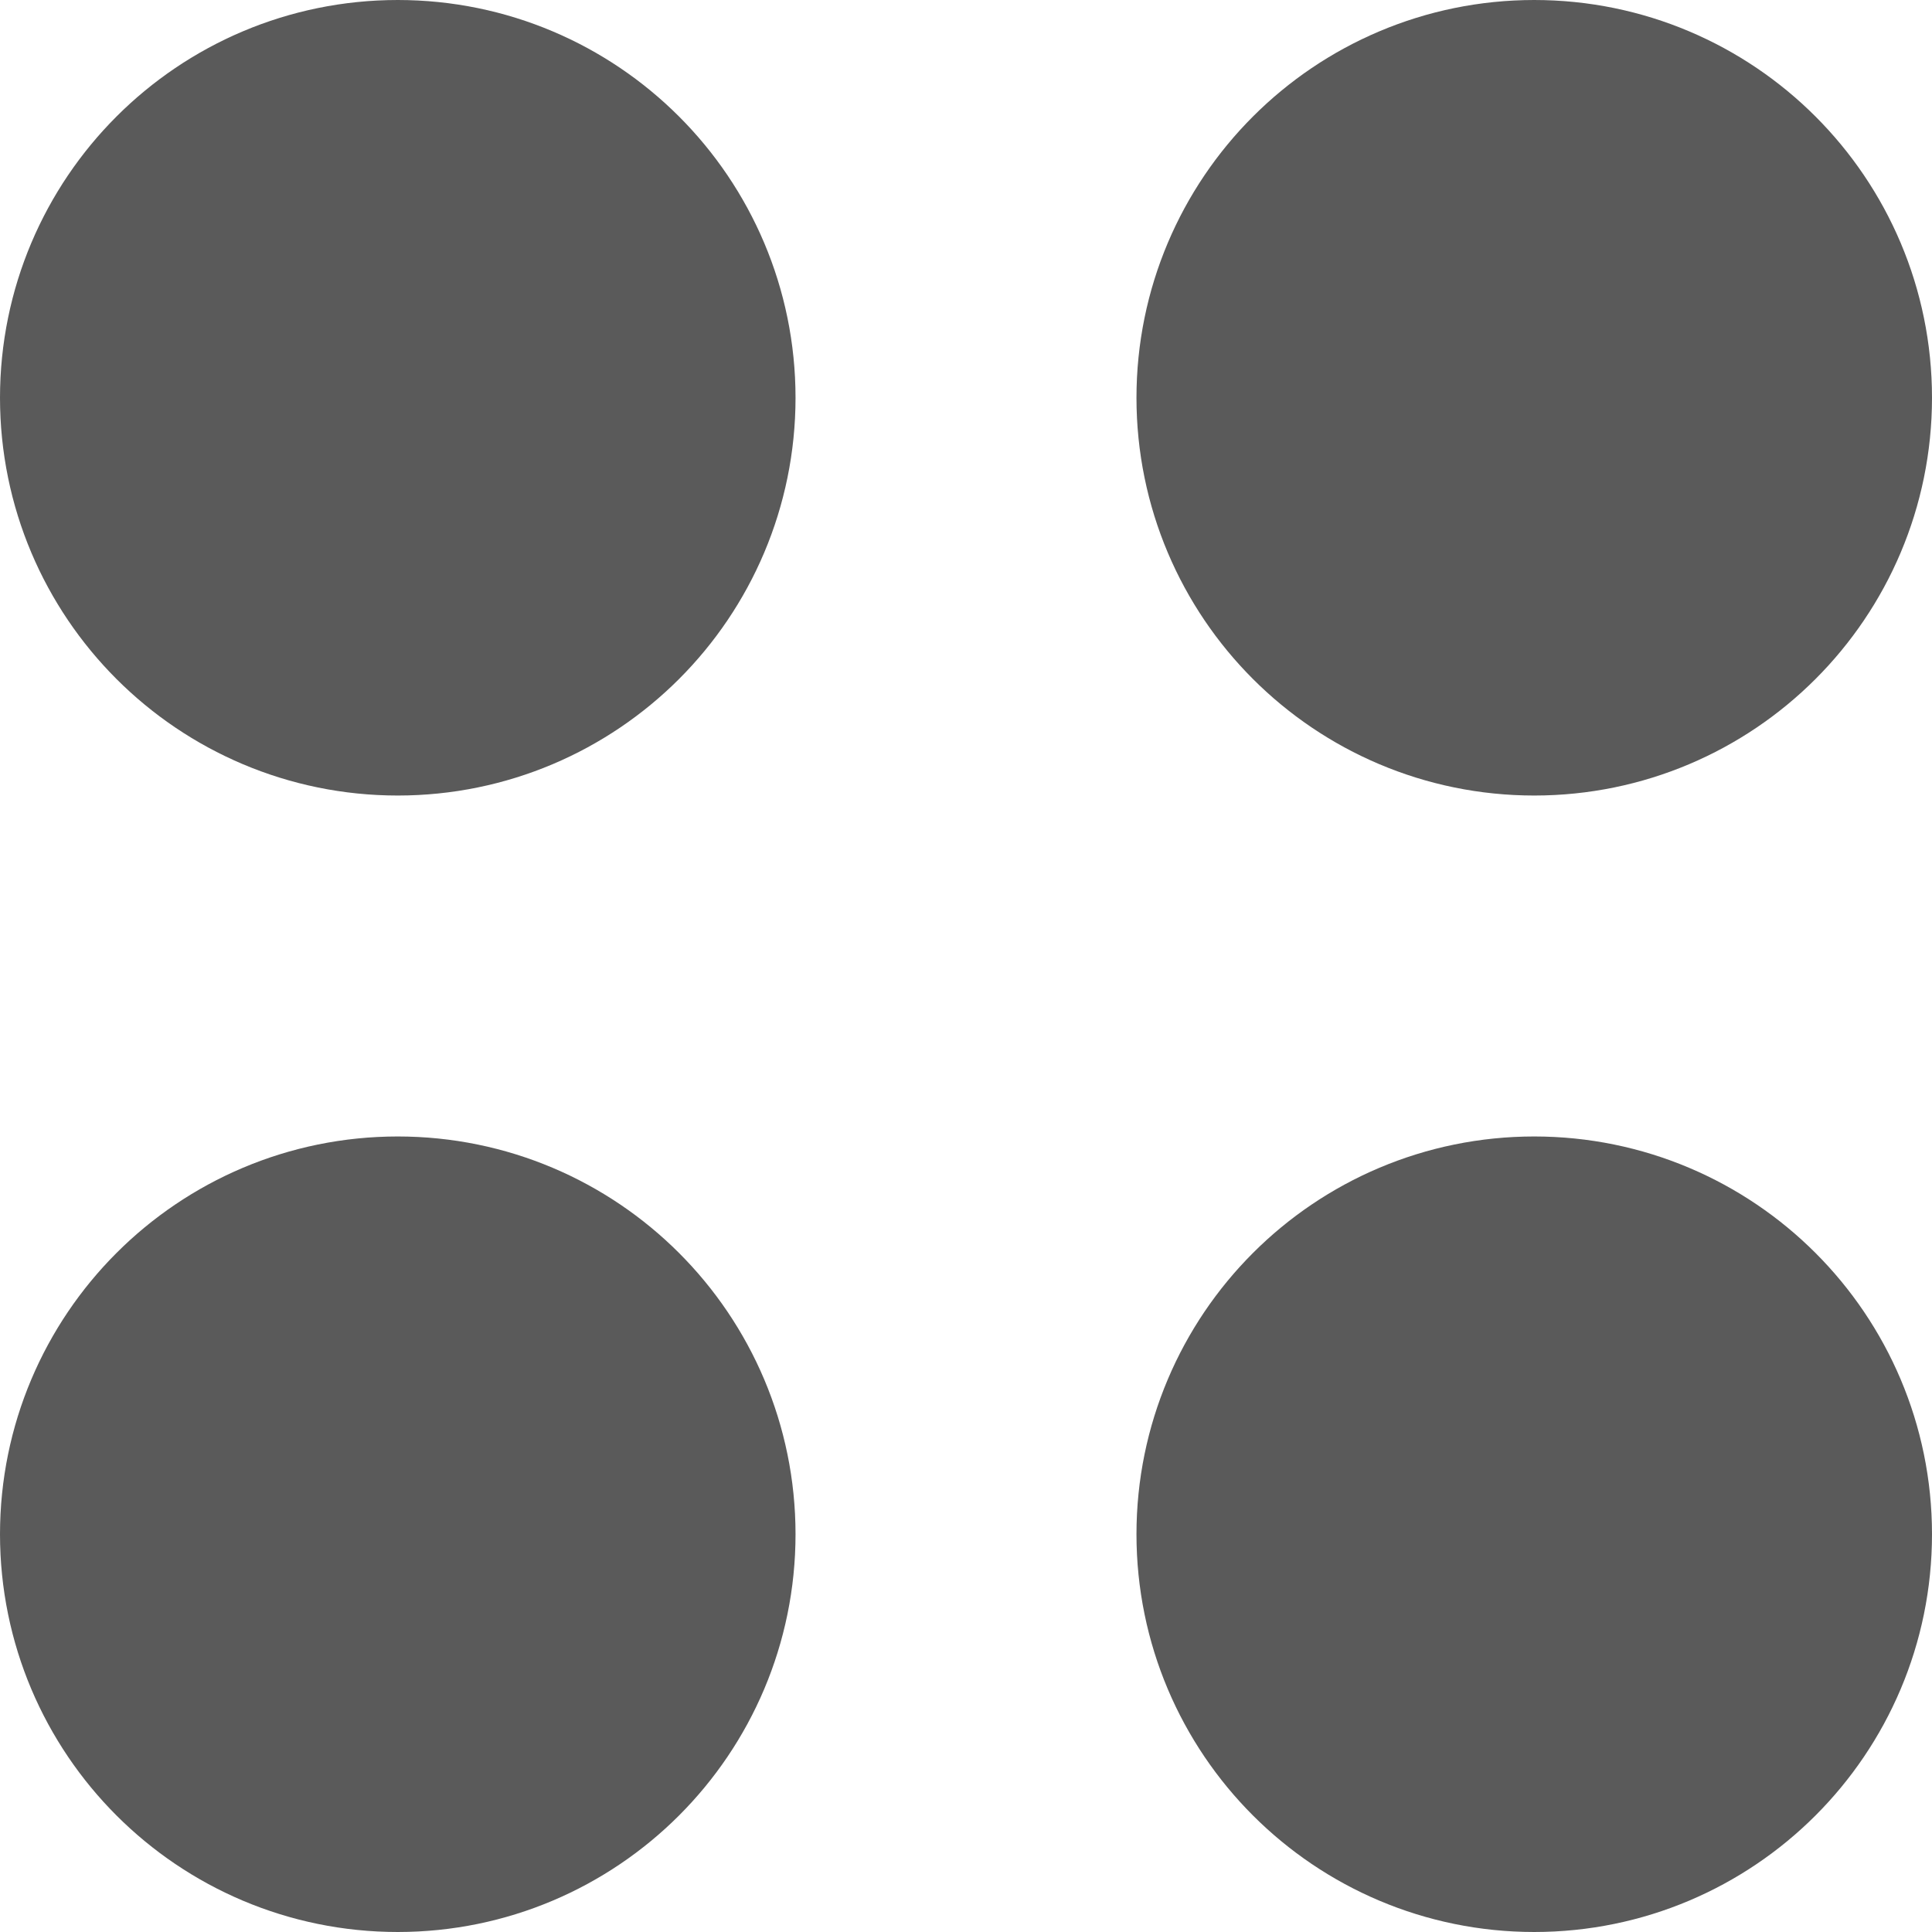 <svg width="17" height="17" viewBox="0 0 17 17" fill="none" xmlns="http://www.w3.org/2000/svg">
<g id="Group 36">
<circle id="Ellipse 3" cx="3.5" cy="3.5" r="2" fill="#5A5A5A" stroke="#5A5A5A" stroke-width="3"/>
<circle id="Ellipse 7" cx="3.5" cy="13.5" r="2" fill="#5A5A5A" stroke="#5A5A5A" stroke-width="3"/>
<circle id="Ellipse 4" cx="13.5" cy="3.5" r="2" fill="#5A5A5A" stroke="#5A5A5A" stroke-width="3"/>
<circle id="Ellipse 8" cx="13.5" cy="13.5" r="2" fill="#5A5A5A" stroke="#5A5A5A" stroke-width="3"/>
</g>
</svg>
